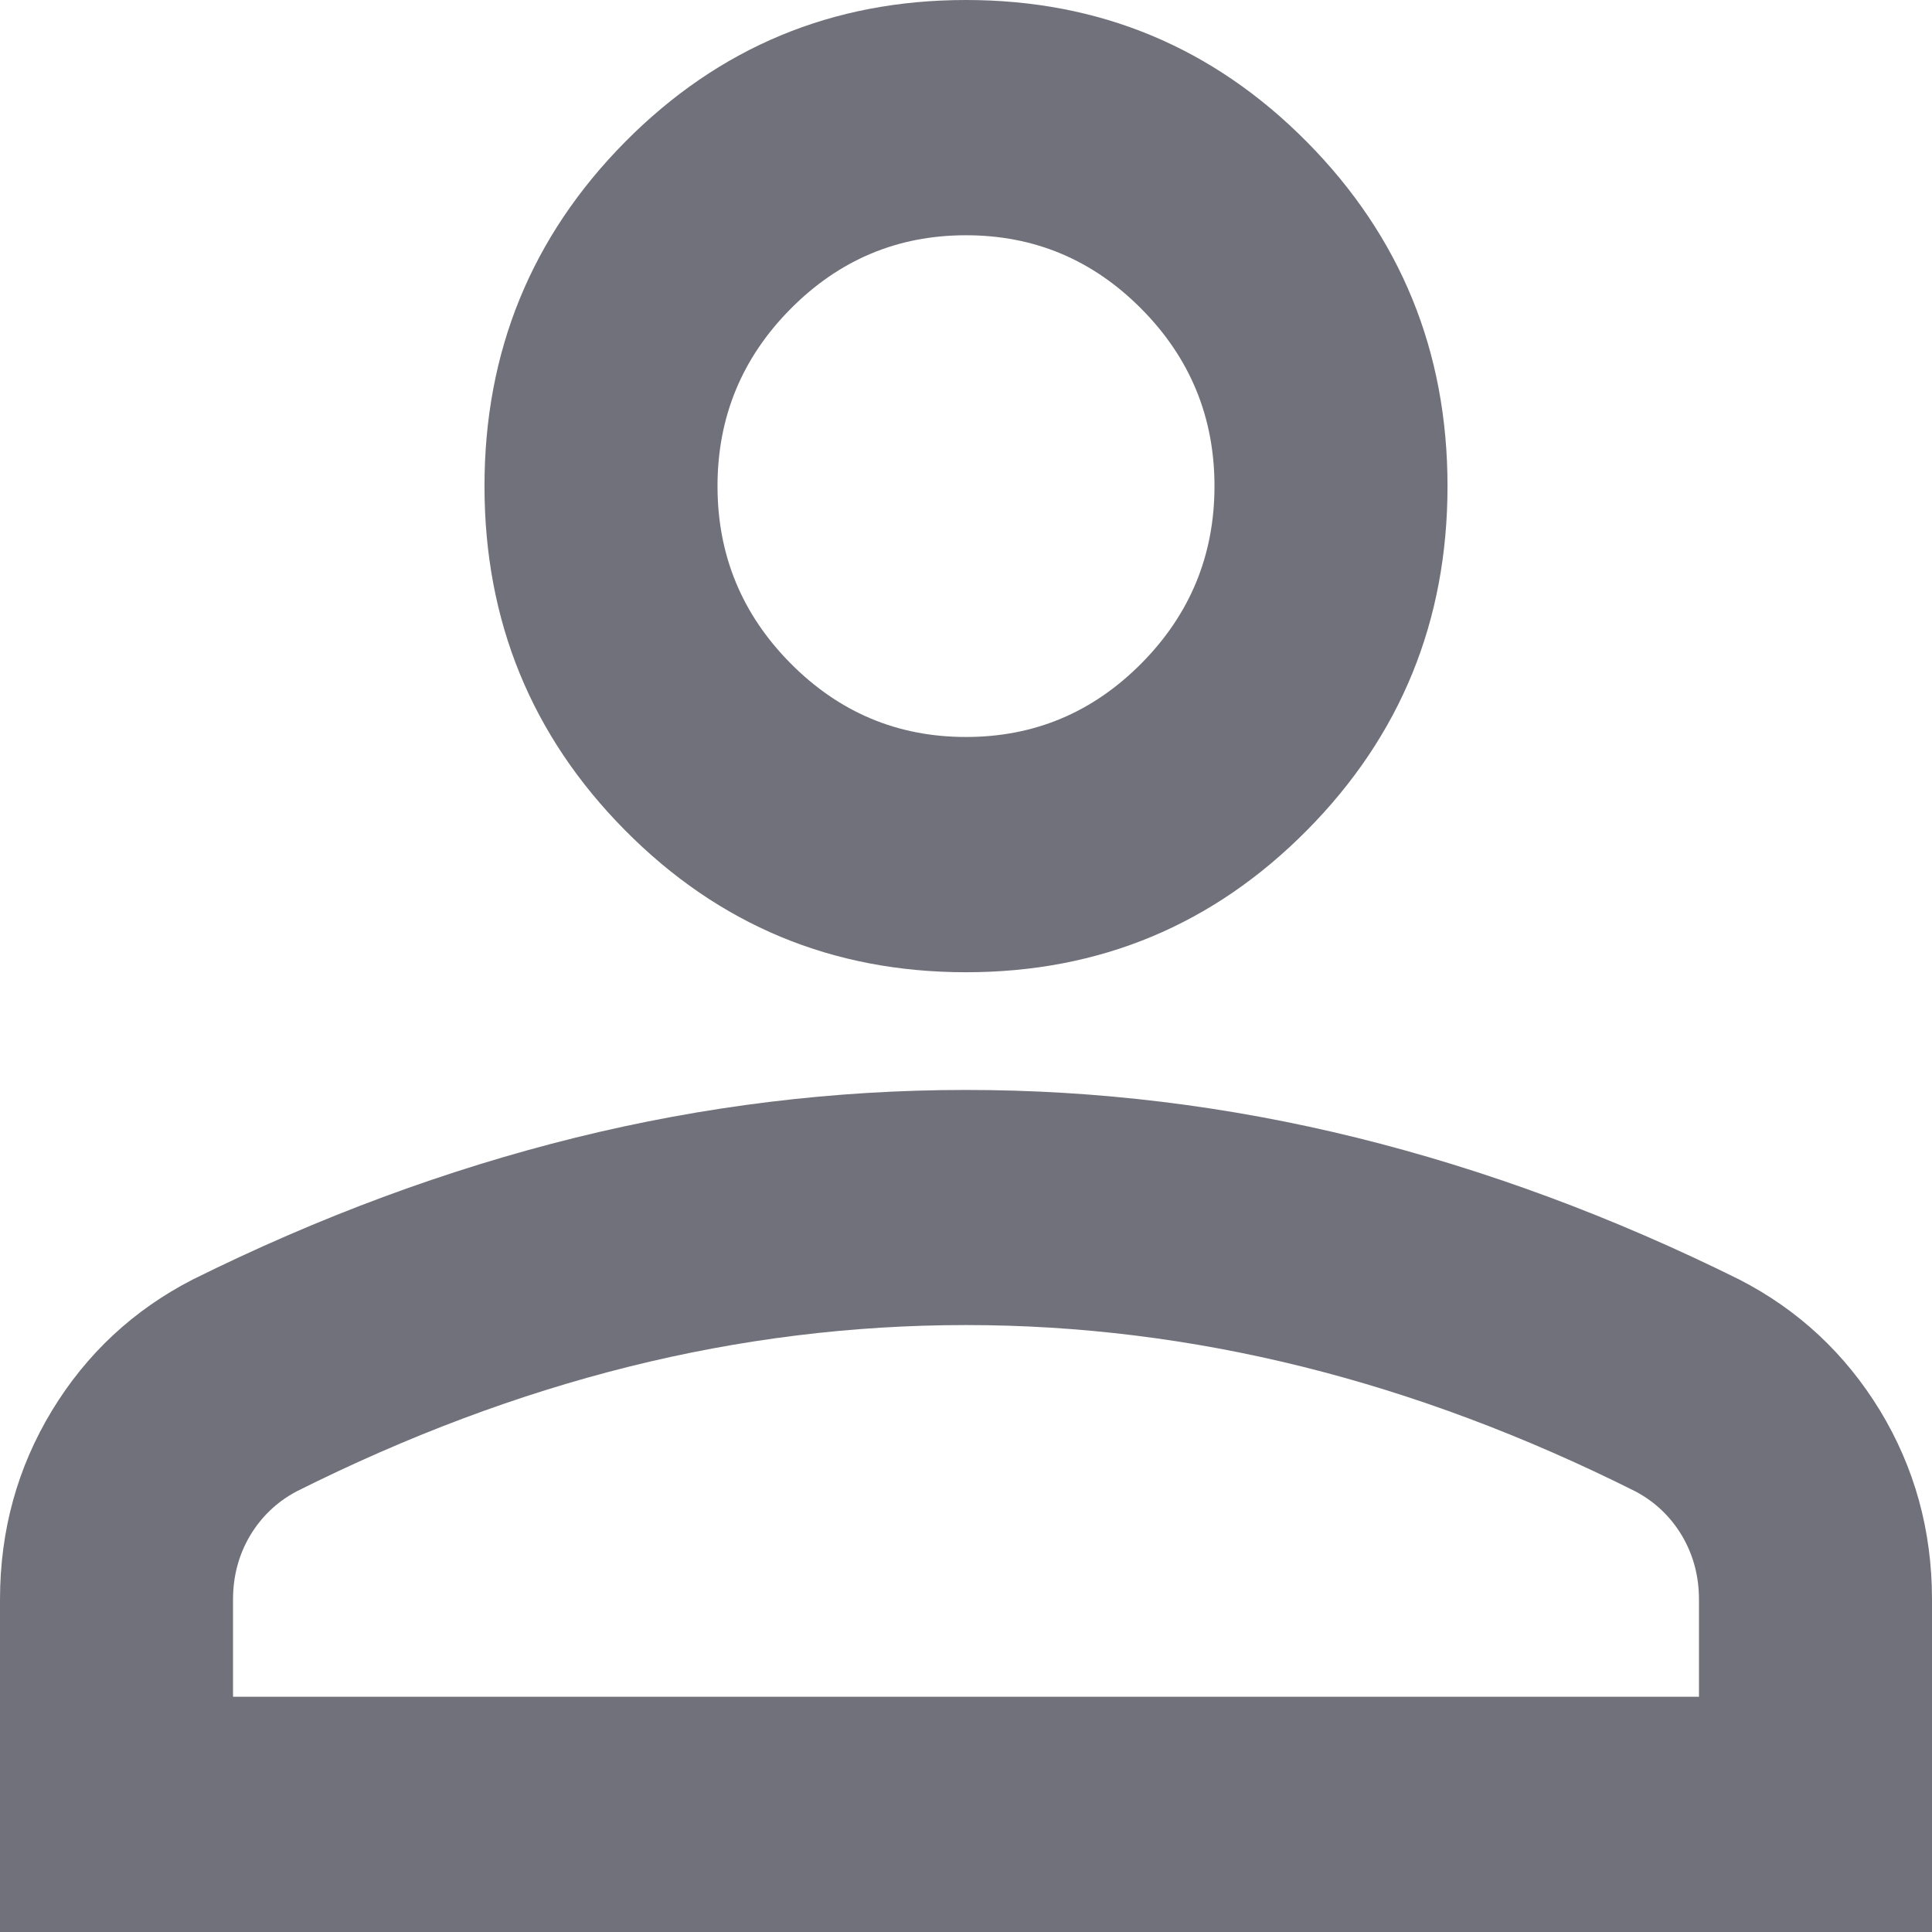 <svg width="13" height="13" viewBox="0 0 13 13" fill="none" xmlns="http://www.w3.org/2000/svg">
<path d="M6.5 6.542C5.601 6.542 4.837 6.224 4.206 5.587C3.576 4.951 3.26 4.179 3.26 3.271C3.26 2.364 3.576 1.592 4.206 0.955C4.837 0.318 5.601 0 6.5 0C7.399 0 8.163 0.318 8.794 0.955C9.424 1.592 9.74 2.364 9.74 3.271C9.74 4.179 9.424 4.951 8.794 5.587C8.163 6.224 7.399 6.542 6.5 6.542ZM0 13V10.763C0 10.299 0.117 9.875 0.35 9.491C0.583 9.108 0.899 8.814 1.296 8.61C2.146 8.188 3.004 7.87 3.872 7.655C4.739 7.441 5.615 7.334 6.5 7.334C7.385 7.334 8.261 7.441 9.128 7.655C9.996 7.87 10.854 8.188 11.704 8.61C12.101 8.814 12.416 9.108 12.65 9.491C12.883 9.875 13 10.299 13 10.763V13H0ZM1.568 11.417H11.432V10.763C11.432 10.606 11.394 10.463 11.318 10.334C11.241 10.205 11.136 10.105 11.004 10.035C10.259 9.662 9.512 9.382 8.764 9.196C8.016 9.01 7.261 8.916 6.5 8.916C5.734 8.916 4.978 9.01 4.232 9.196C3.487 9.382 2.741 9.662 1.996 10.035C1.864 10.105 1.759 10.205 1.682 10.334C1.606 10.463 1.568 10.606 1.568 10.763V11.417ZM6.5 4.959C6.96 4.959 7.353 4.794 7.681 4.463C8.008 4.133 8.172 3.735 8.172 3.271C8.172 2.807 8.008 2.409 7.681 2.079C7.353 1.748 6.96 1.583 6.5 1.583C6.04 1.583 5.647 1.748 5.319 2.079C4.992 2.409 4.828 2.807 4.828 3.271C4.828 3.735 4.992 4.133 5.319 4.463C5.647 4.794 6.04 4.959 6.5 4.959Z" fill="#71717B"/>
</svg>
